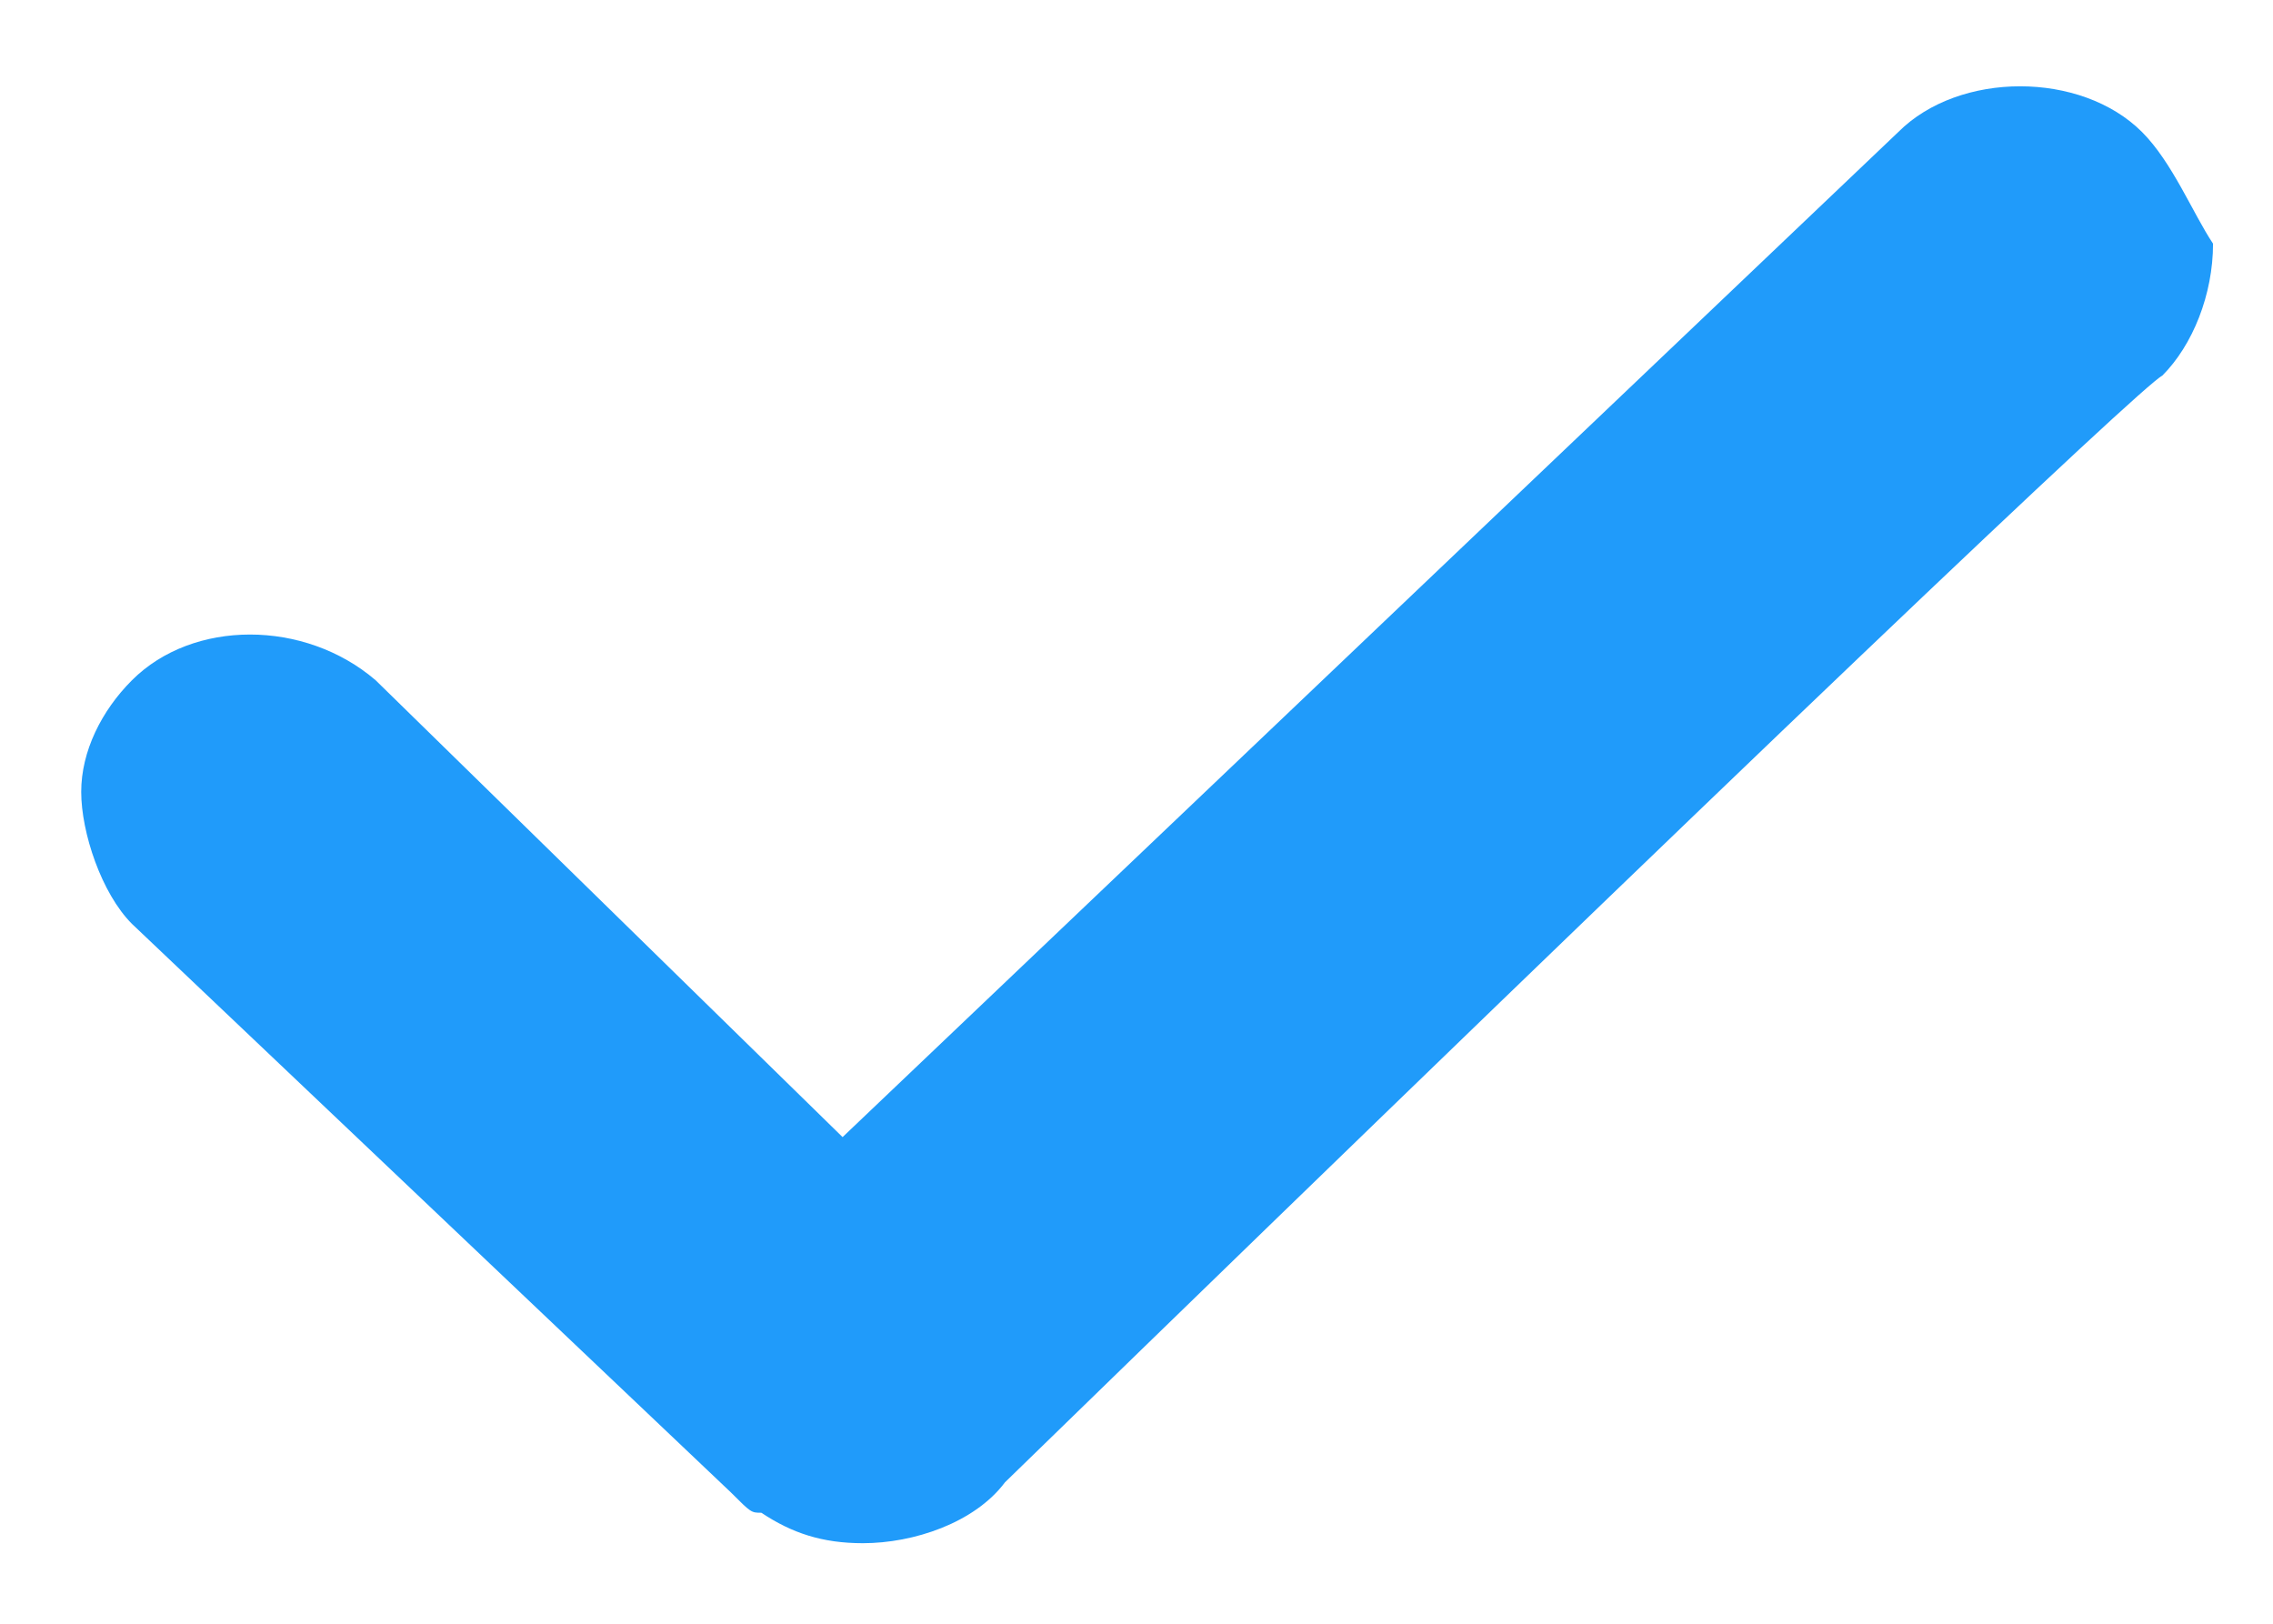 <?xml version="1.0" standalone="no"?><!DOCTYPE svg PUBLIC "-//W3C//DTD SVG 1.1//EN" "http://www.w3.org/Graphics/SVG/1.1/DTD/svg11.dtd"><svg t="1562063341540" class="icon" viewBox="0 0 1433 1024" version="1.1" xmlns="http://www.w3.org/2000/svg" p-id="1136" xmlns:xlink="http://www.w3.org/1999/xlink" width="279.883" height="200"><defs><style type="text/css"></style></defs><path d="M1350.4 83.2c-38.4-38.4-115.2-38.4-153.6 0L531.2 716.8 236.8 428.8c-44.8-38.4-115.2-38.4-153.6 0-19.2 19.2-32 44.8-32 70.4s12.8 64 32 83.2l377.6 358.4c12.8 12.8 12.8 12.8 19.2 12.8 19.2 12.8 38.4 19.2 64 19.2 32 0 70.4-12.8 89.6-38.4C1107.2 473.6 1350.4 243.2 1363.2 236.8c19.2-19.2 32-51.2 32-83.2-12.8-19.2-25.6-51.2-44.8-70.4z" fill="#209BFA" p-id="1137"></path></svg>